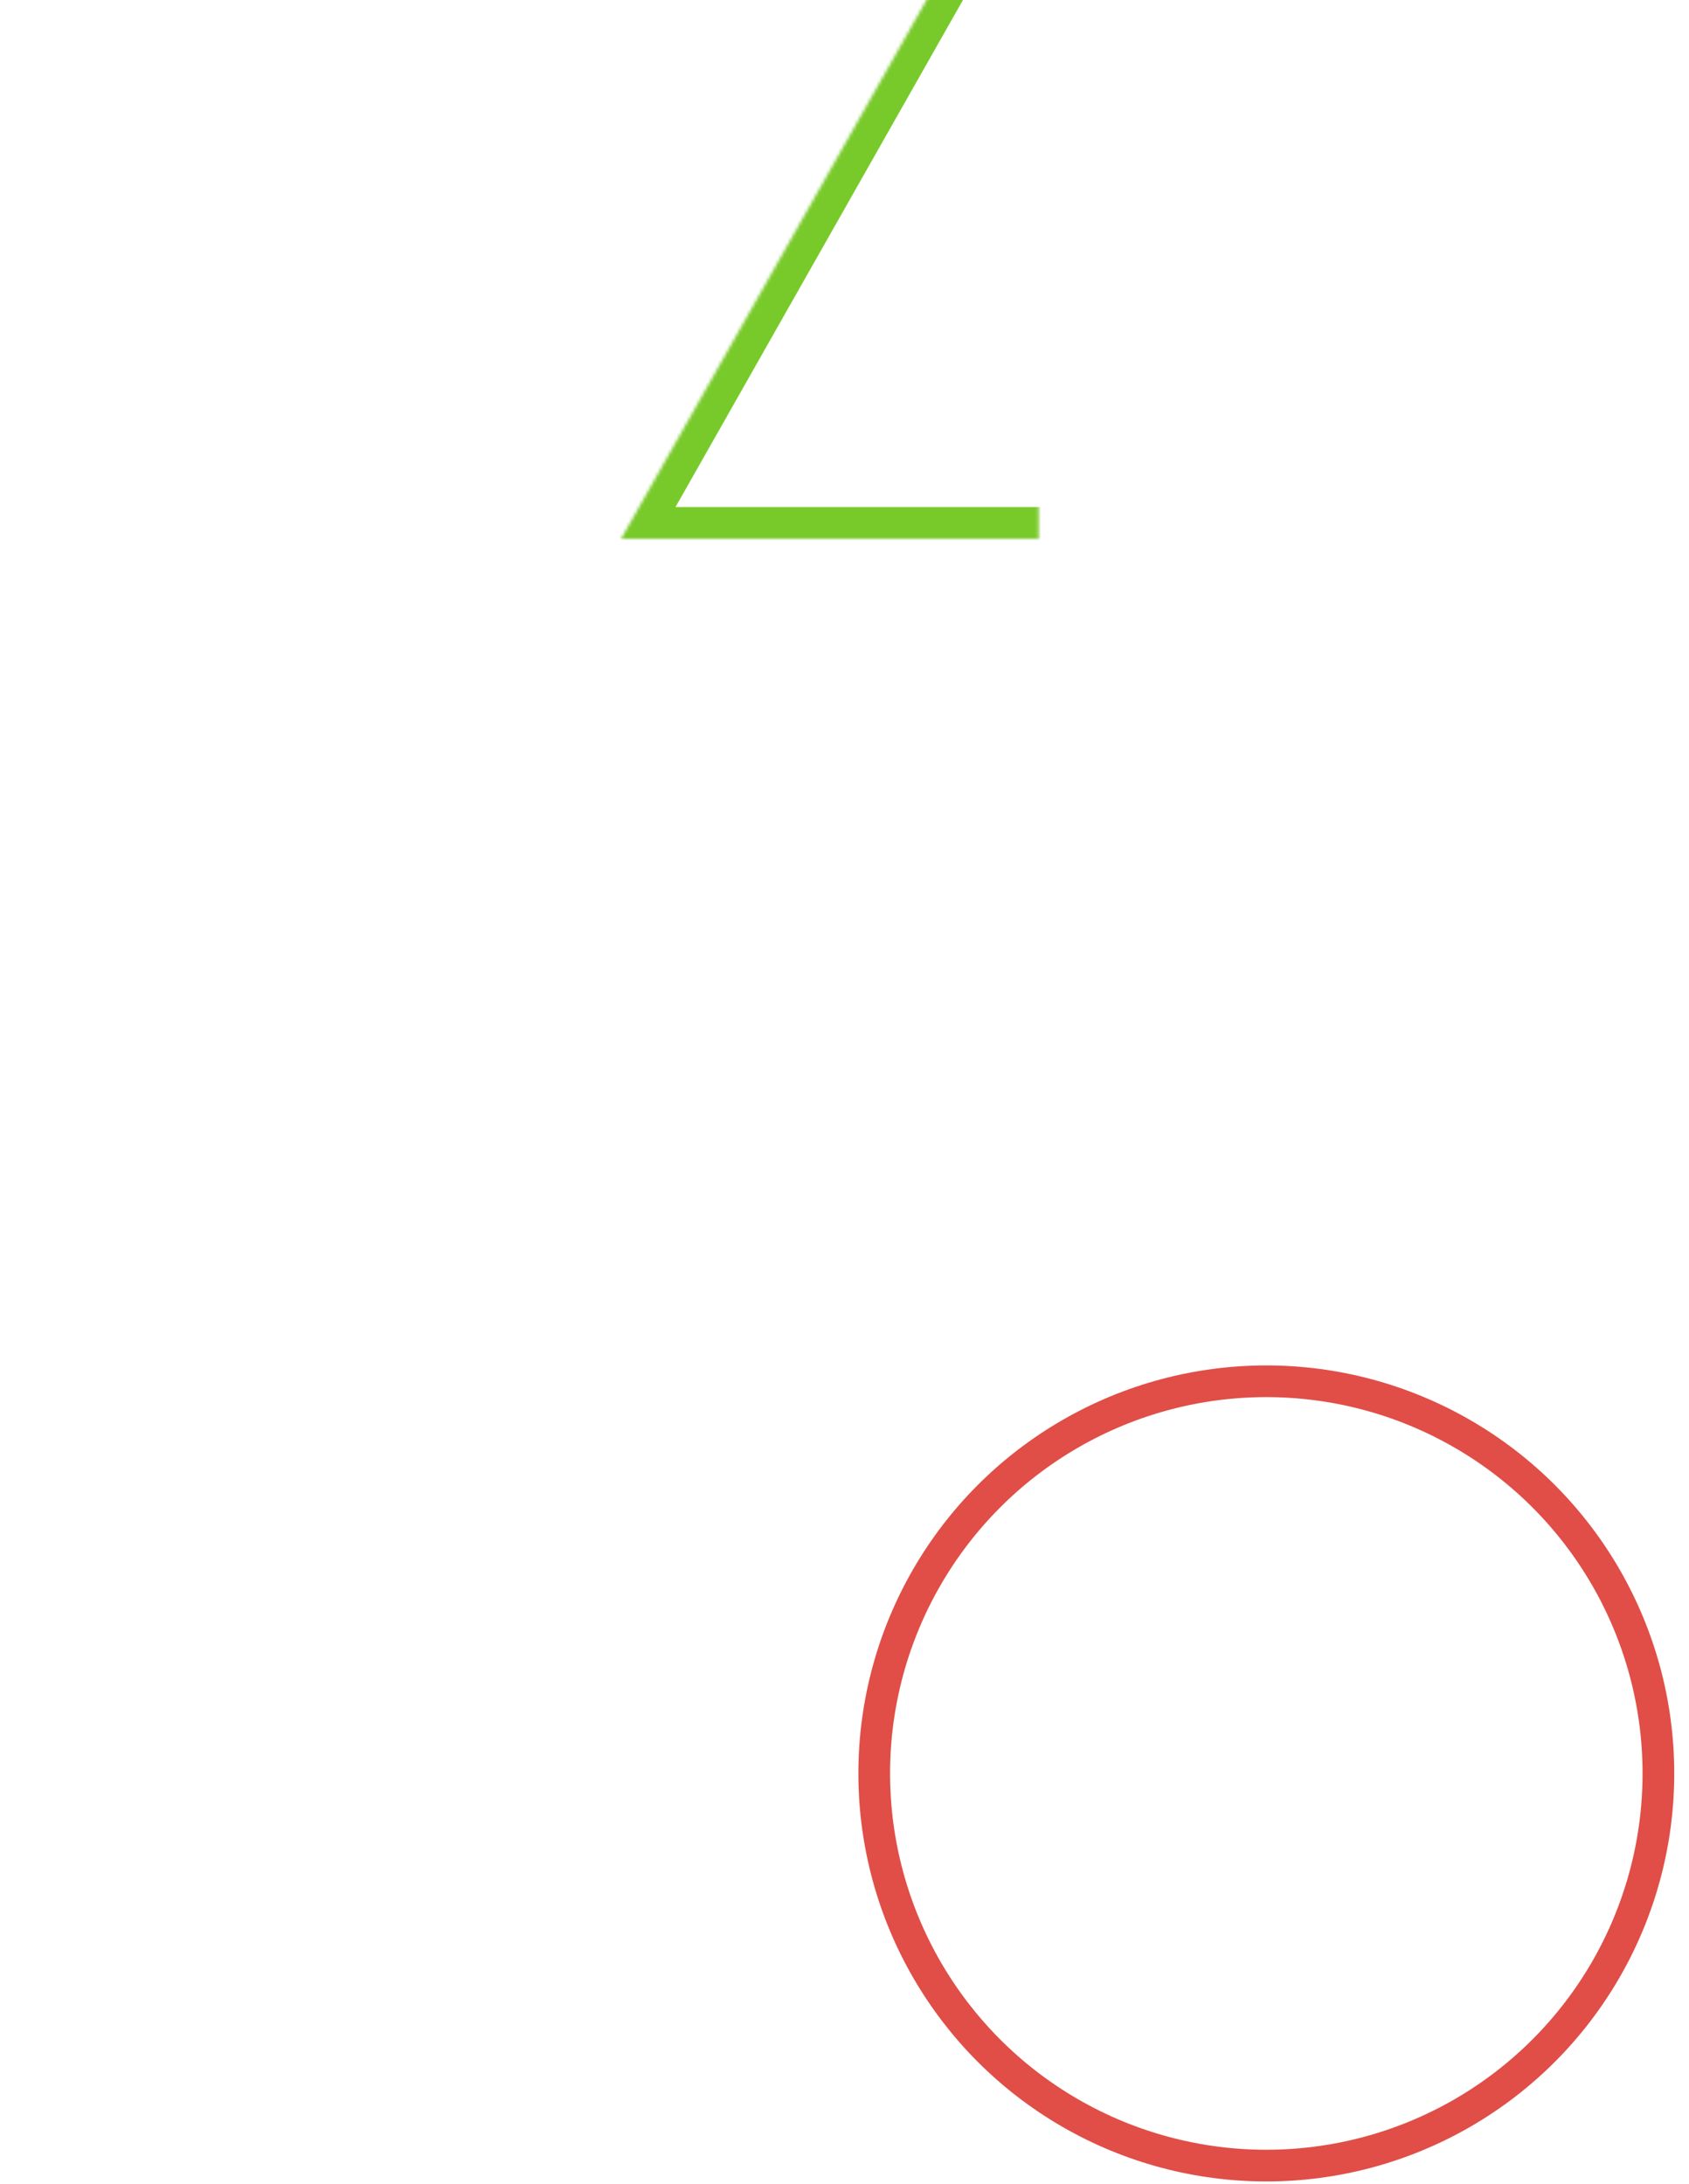 <?xml version="1.0" encoding="UTF-8"?>
<svg width="533px" height="689px" viewBox="0 0 533 689" version="1.1" xmlns="http://www.w3.org/2000/svg" xmlns:xlink="http://www.w3.org/1999/xlink">
    <!-- Generator: Sketch 41.2 (35397) - http://www.bohemiancoding.com/sketch -->
    <title>images/banner_hero</title>
    <desc>Created with Sketch.</desc>
    <defs>
        <rect id="path-1" x="-3.77394473e-13" y="367.344" width="211.247" height="211.247"></rect>
        <mask id="mask-2" maskContentUnits="userSpaceOnUse" maskUnits="objectBoundingBox" x="0" y="0" width="211.247" height="211.247" fill="white">
            <use xlink:href="#path-1"></use>
        </mask>
        <polygon id="path-3" points="373.394 -5.43869101e-15 541.788 296.986 205 296.986"></polygon>
        <mask id="mask-4" maskContentUnits="userSpaceOnUse" maskUnits="objectBoundingBox" x="0" y="0" width="336.788" height="296.986" fill="white">
            <use xlink:href="#path-3"></use>
        </mask>
    </defs>
    <g id="Page-1" stroke="none" stroke-width="1" fill="none" fill-rule="evenodd">
        <g id="Desktop-HD-Copy">
            <g id="images/banner_hero" transform="translate(-9, -127)">
                <rect id="Rectangle-8" fill-opacity="0" fill="#FFFFFF" x="9" y="127" width="1440" height="706"></rect>
                <g id="Group">
                    <circle id="Oval-2" stroke="#E04E47" stroke-width="10" cx="408.612" cy="686.529" r="123.73"></circle>
                    <use id="Rectangle" stroke="#234CDB" mask="url(#mask-2)" stroke-width="16" xlink:href="#path-1"></use>
                    <use id="Rectangle-4" stroke="#78CA2A" mask="url(#mask-4)" stroke-width="20" xlink:href="#path-3"></use>
                </g>
            </g>
        </g>
    </g>
</svg>